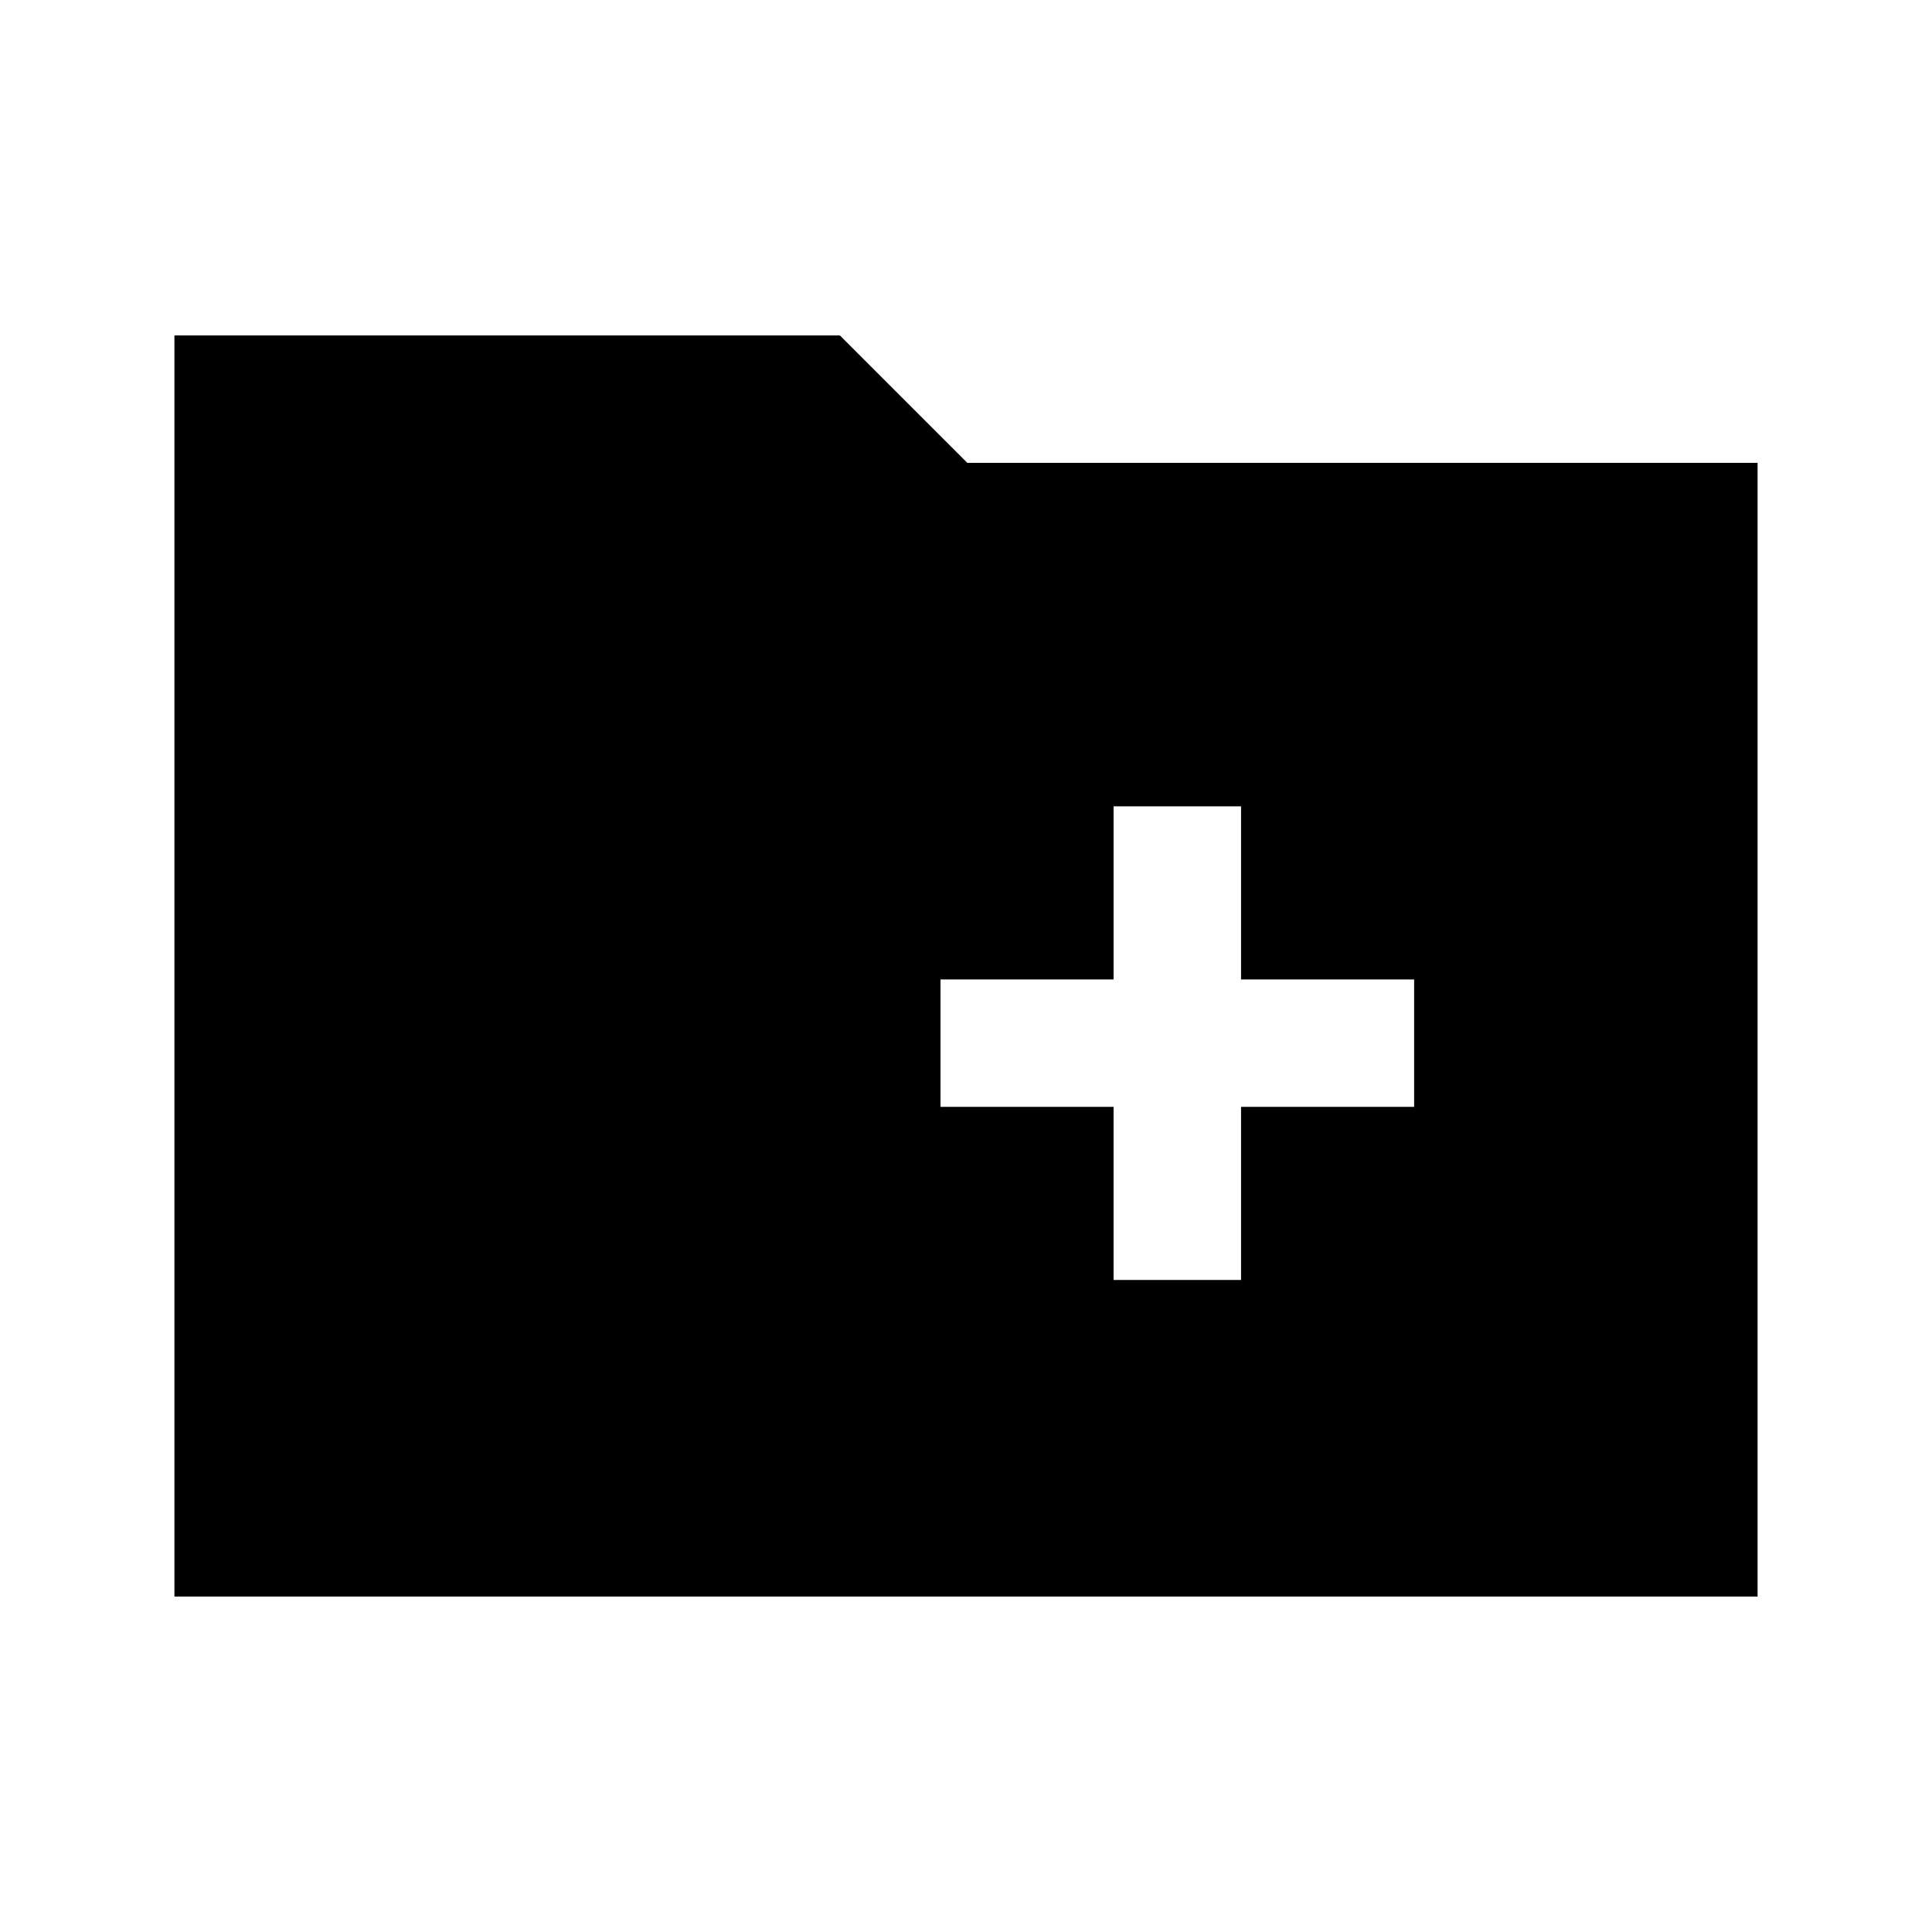 <svg xmlns="http://www.w3.org/2000/svg" height="40" viewBox="0 -960 960 960" width="40"><path d="M86.67-166.67v-626.66h330.66L480.67-730h392.66v563.33H86.67ZM553.33-324h63.34v-86h86v-63.33h-86v-86h-63.34v86h-86V-410h86v86Z"/></svg>